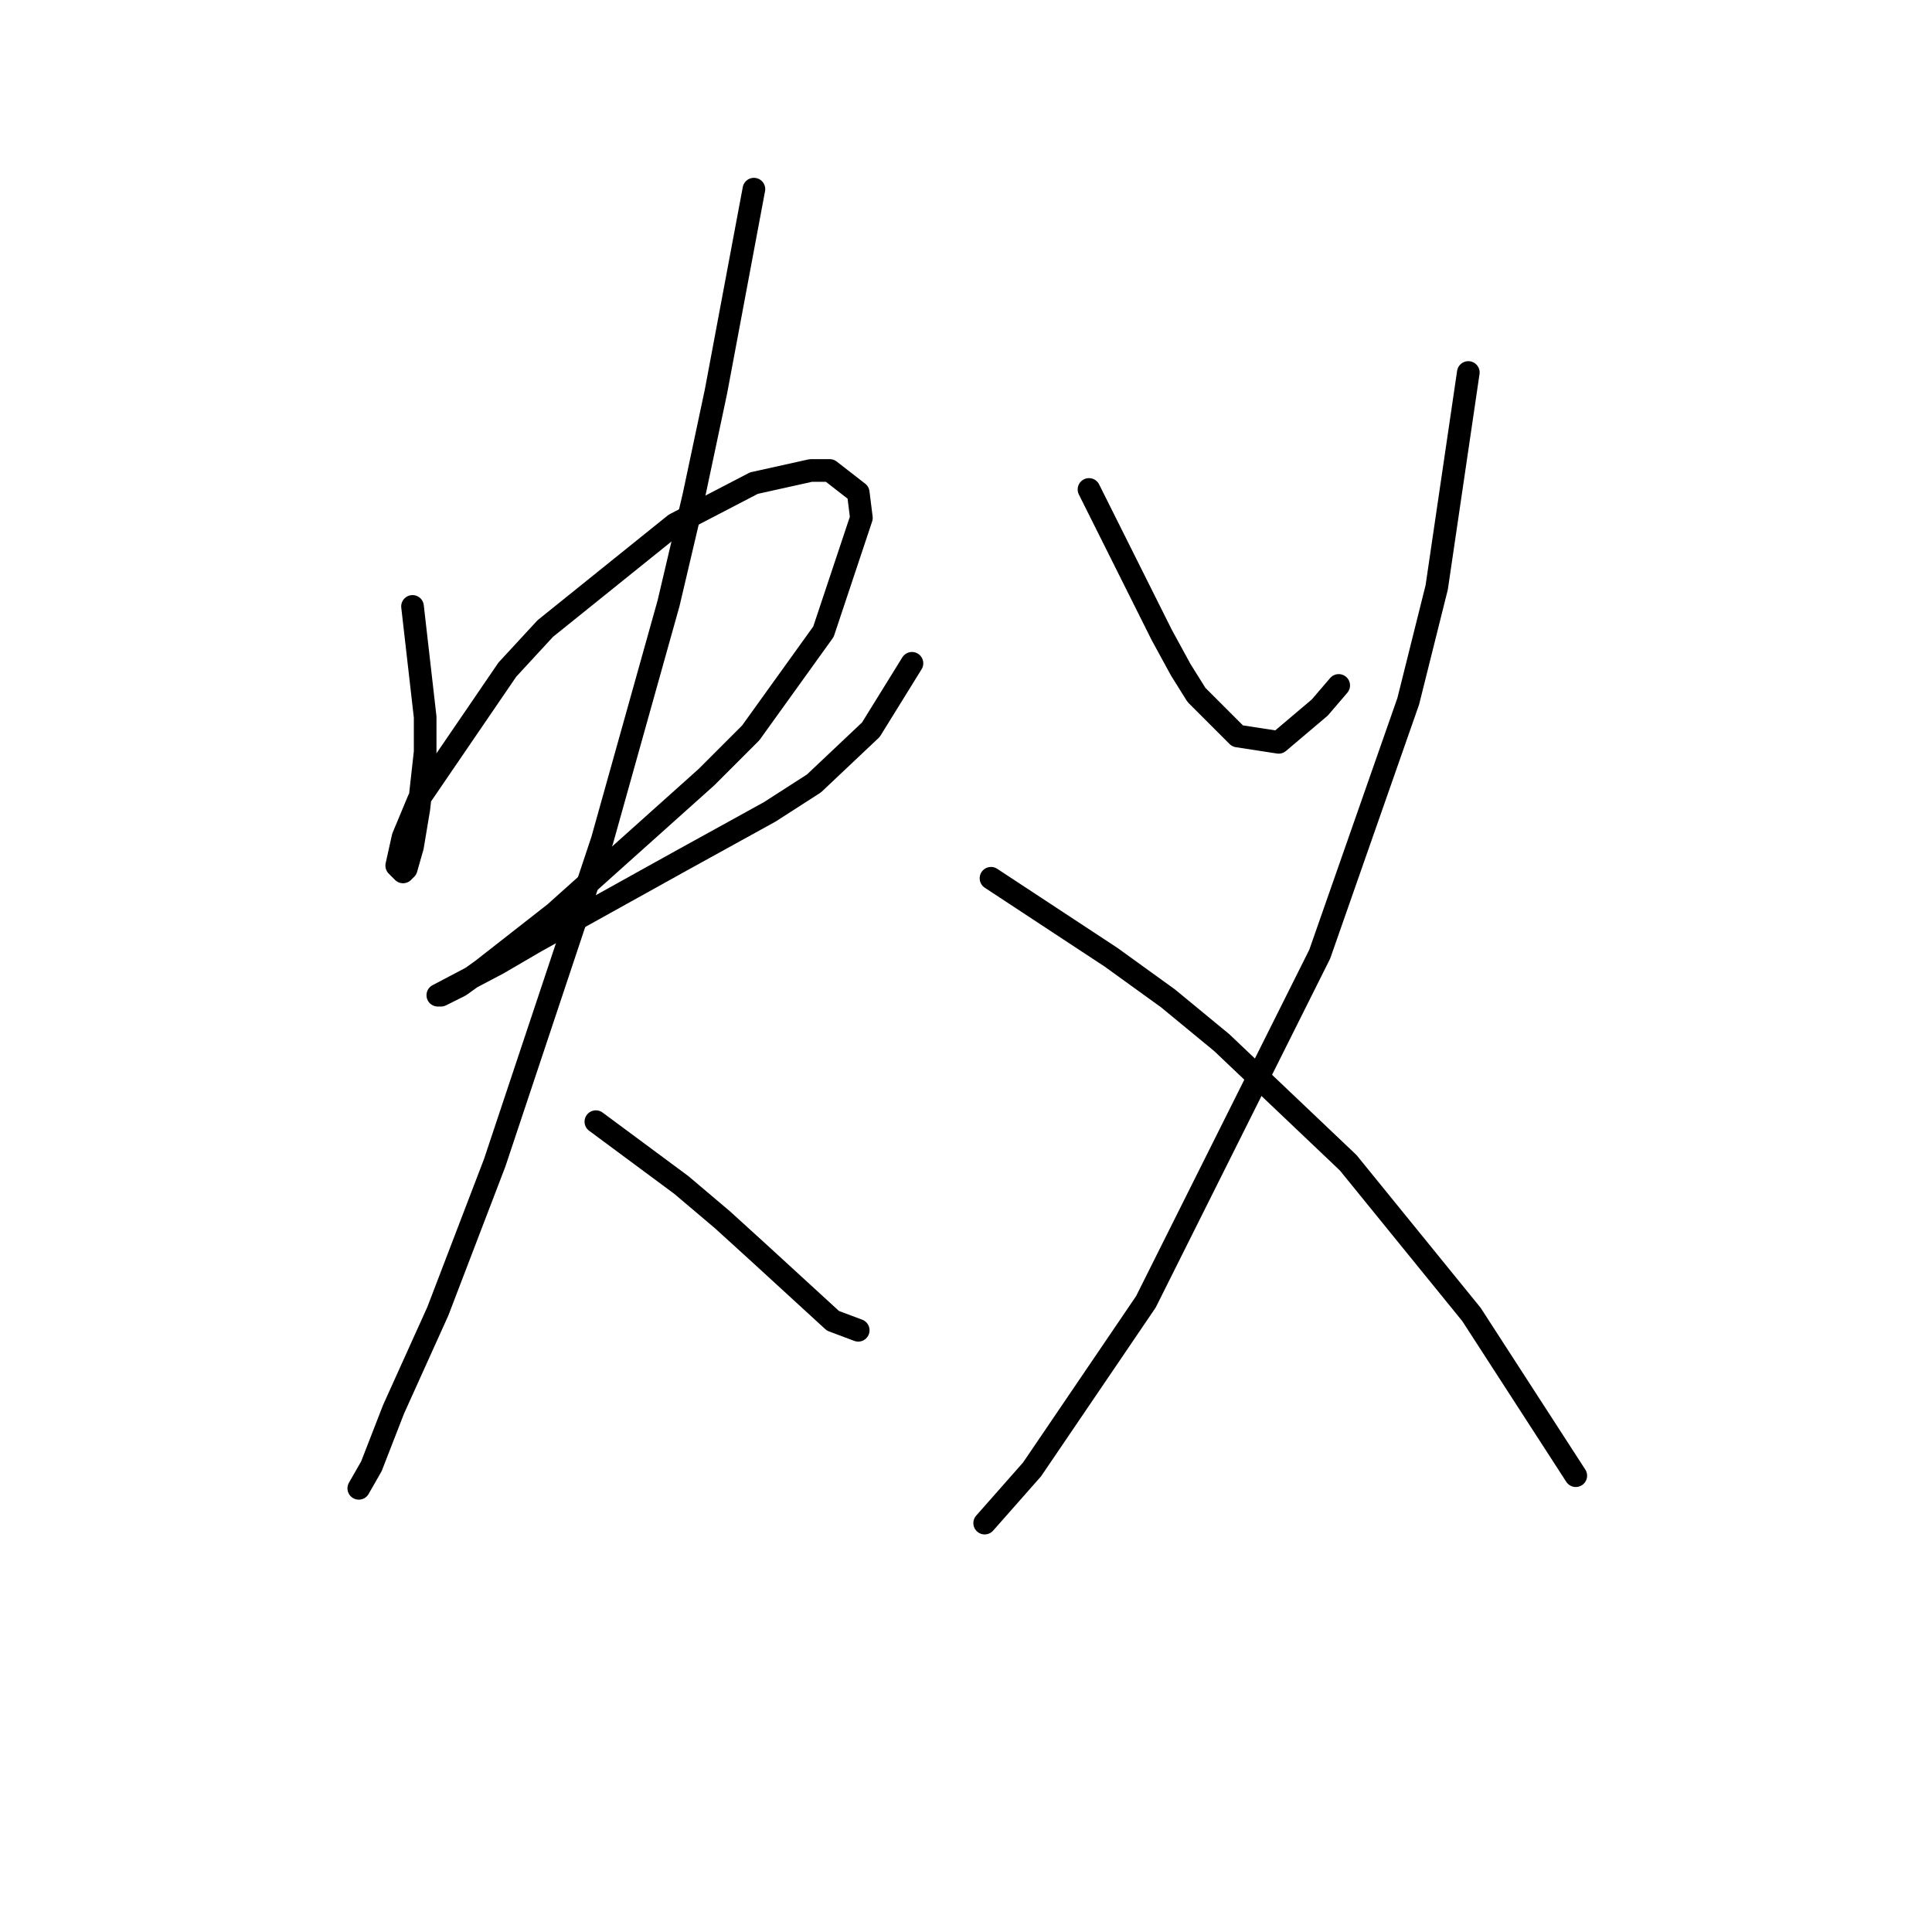 <?xml version="1.0" standalone="no"?>
    <svg width="256" height="256" xmlns="http://www.w3.org/2000/svg" version="1.1">
    <polyline stroke="black" stroke-width="3" stroke-linecap="round" fill="transparent" stroke-linejoin="round" points="54.661 80.352 56.336 95.012 56.336 99.619 55.499 107.159 54.661 112.185 53.823 115.117 53.404 115.536 52.567 114.698 53.404 110.928 55.499 105.902 67.227 88.729 72.253 83.284 89.426 69.462 99.897 64.016 107.437 62.341 109.95 62.341 113.72 65.273 114.139 68.624 109.112 83.703 99.479 97.106 93.615 102.97 73.51 120.981 63.876 128.52 60.944 130.615 58.431 131.871 58.012 131.871 65.97 127.683 70.996 124.751 89.845 114.279 101.992 107.578 107.856 103.808 115.395 96.687 120.84 87.891 120.84 87.891 " />
        <polyline stroke="black" stroke-width="3" stroke-linecap="round" fill="transparent" stroke-linejoin="round" points="99.897 25.063 94.871 51.87 91.939 65.692 88.588 79.933 79.792 111.347 65.551 154.071 58.012 173.757 52.148 186.741 49.216 194.281 47.54 197.213 47.54 197.213 " />
        <polyline stroke="black" stroke-width="3" stroke-linecap="round" fill="transparent" stroke-linejoin="round" points="78.955 148.625 90.264 157.003 95.709 161.61 100.316 165.799 110.369 175.013 113.72 176.27 113.72 176.27 " />
        <polyline stroke="black" stroke-width="3" stroke-linecap="round" fill="transparent" stroke-linejoin="round" points="144.296 64.854 151.417 79.095 153.93 84.122 156.443 88.729 158.537 92.08 163.983 97.525 169.428 98.363 174.873 93.755 177.386 90.823 177.386 90.823 " />
        <polyline stroke="black" stroke-width="3" stroke-linecap="round" fill="transparent" stroke-linejoin="round" points="194.559 49.357 190.37 77.839 186.601 92.918 174.873 126.426 151.836 172.5 136.757 194.7 130.474 201.82 130.474 201.82 " />
        <polyline stroke="black" stroke-width="3" stroke-linecap="round" fill="transparent" stroke-linejoin="round" points="131.312 116.374 147.228 126.845 154.768 132.29 161.888 138.154 178.642 154.071 194.978 174.176 208.8 195.537 208.8 195.537 " />
        </svg>